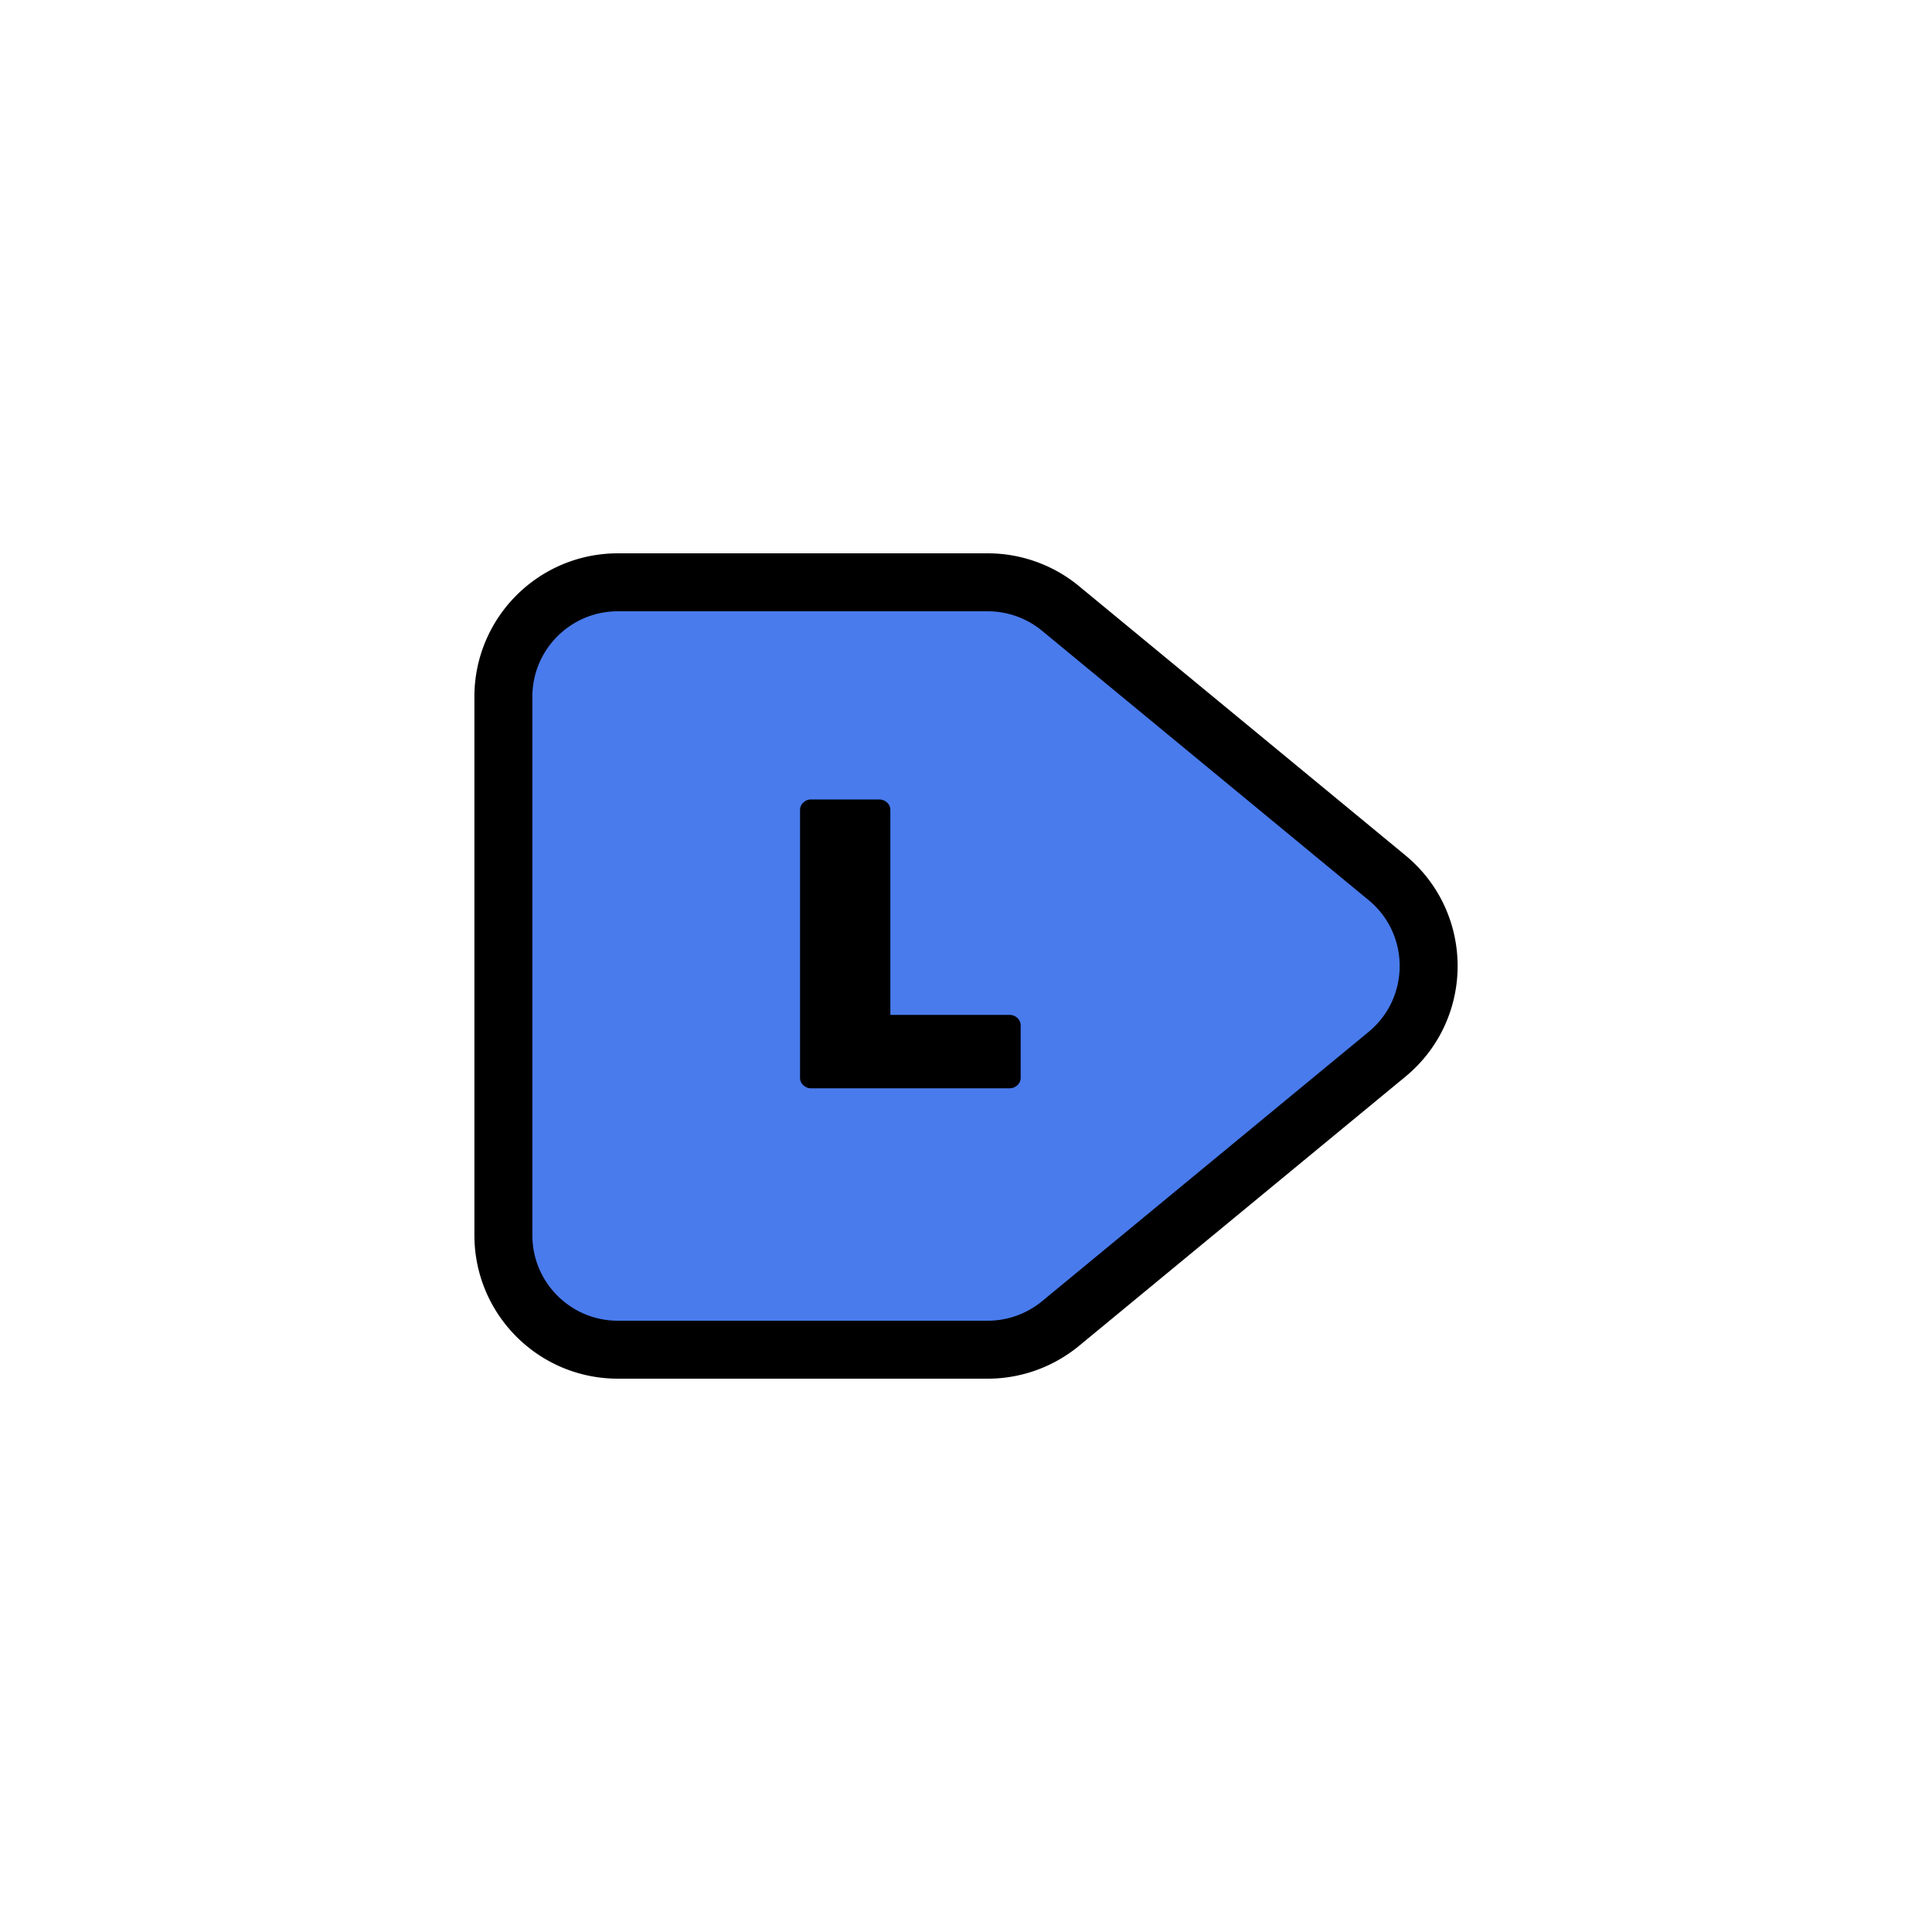 <svg xmlns="http://www.w3.org/2000/svg" viewBox="0 0 200 200">
  <path d="M52.11 72.13v55.74c0 6.54 5.3 11.85 11.85 11.85h38.29c2.75 0 5.41-.96 7.54-2.71l33.79-27.87c5.75-4.74 5.75-13.54 0-18.28l-33.79-27.87a11.854 11.854 0 0 0-7.54-2.71H63.96c-6.54 0-11.85 5.3-11.85 11.85Z" style="fill:#497bed;stroke:#000;stroke-miterlimit:10;stroke-width:6px"/>
  <path d="M83.93 112.66c-.28 0-.54-.11-.77-.32a1.03 1.03 0 0 1-.34-.79V83.87c0-.31.11-.58.34-.79.23-.21.48-.32.77-.32h7.09c.31 0 .58.11.81.32.23.21.34.48.34.79v21.19h12.34c.31 0 .58.11.81.32.23.21.34.48.34.79v5.38c0 .31-.11.58-.34.79-.23.21-.5.32-.81.32H83.92Z" style="fill:#000;stroke-width:0"/>
</svg>
